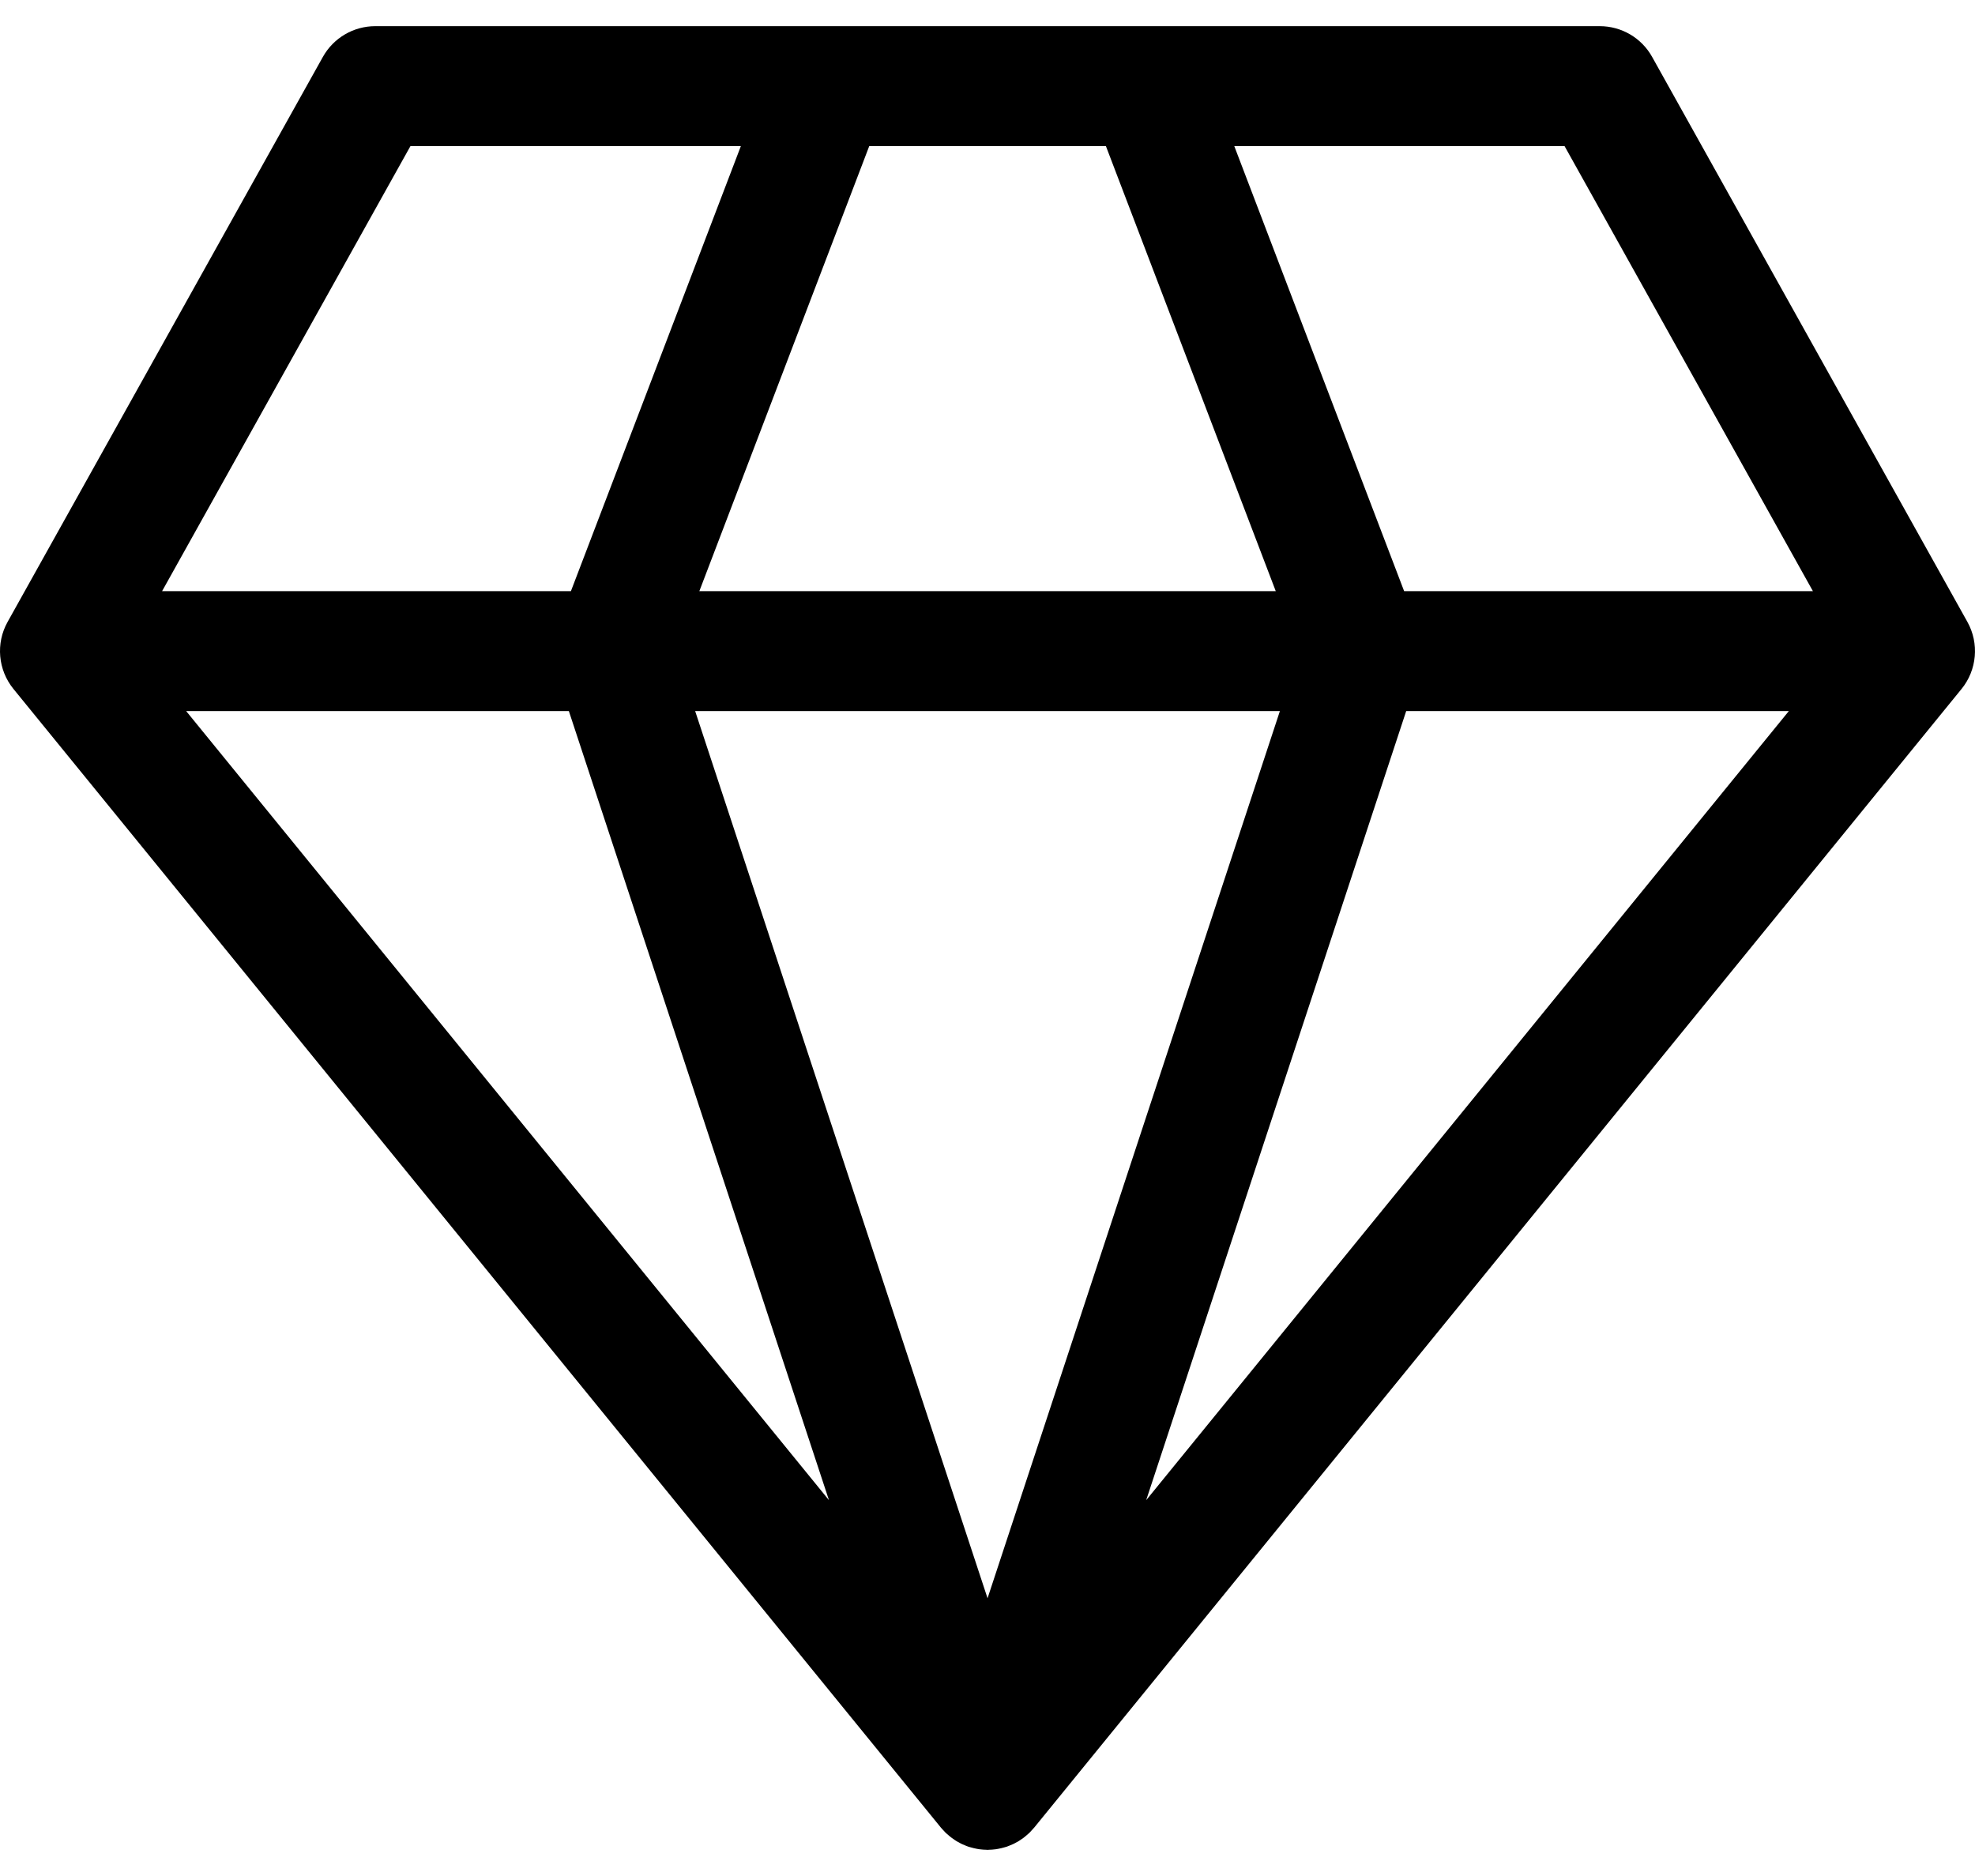 <svg width="40" height="38" viewBox="0 0 40 38" fill="none" xmlns="http://www.w3.org/2000/svg">
<path d="M39.846 12.597L33.461 1.153C33.247 0.768 32.841 0.53 32.4 0.53H7.6C7.16 0.53 6.754 0.768 6.539 1.153L0.154 12.597C-0.089 13.031 -0.041 13.57 0.273 13.956L19.059 37.023C19.065 37.03 19.072 37.036 19.078 37.044C19.098 37.066 19.118 37.089 19.139 37.11C19.142 37.112 19.144 37.115 19.146 37.118C19.152 37.123 19.157 37.128 19.163 37.133C19.165 37.135 19.167 37.137 19.169 37.139C19.191 37.159 19.213 37.178 19.236 37.197C19.246 37.206 19.257 37.214 19.268 37.222C19.291 37.24 19.316 37.257 19.34 37.273C19.352 37.281 19.363 37.288 19.375 37.296C19.396 37.308 19.418 37.32 19.44 37.331C19.449 37.336 19.457 37.341 19.466 37.345C19.474 37.349 19.483 37.353 19.491 37.357C19.515 37.368 19.54 37.378 19.565 37.388C19.581 37.394 19.596 37.4 19.612 37.406C19.615 37.407 19.618 37.408 19.621 37.409C19.622 37.41 19.623 37.41 19.624 37.41C19.635 37.414 19.647 37.416 19.658 37.419C19.699 37.431 19.74 37.441 19.782 37.449C19.8 37.452 19.817 37.455 19.835 37.458C19.885 37.464 19.936 37.469 19.987 37.469C19.991 37.469 19.996 37.471 20.001 37.471H20.001H20.001C20.006 37.471 20.011 37.469 20.015 37.469C20.067 37.469 20.118 37.464 20.168 37.458C20.185 37.455 20.202 37.452 20.22 37.449C20.262 37.441 20.304 37.431 20.345 37.419C20.356 37.416 20.367 37.414 20.377 37.41C20.379 37.41 20.38 37.41 20.381 37.409C20.384 37.408 20.387 37.407 20.39 37.406C20.406 37.4 20.421 37.394 20.436 37.388C20.462 37.378 20.487 37.368 20.511 37.357C20.52 37.353 20.528 37.349 20.536 37.345C20.545 37.341 20.553 37.336 20.561 37.332C20.584 37.32 20.605 37.309 20.626 37.296C20.638 37.289 20.65 37.281 20.662 37.273C20.687 37.257 20.711 37.24 20.734 37.223C20.745 37.215 20.756 37.206 20.766 37.197C20.79 37.178 20.812 37.159 20.833 37.139C20.835 37.136 20.838 37.135 20.84 37.133C20.845 37.128 20.85 37.124 20.855 37.119C20.857 37.116 20.86 37.113 20.863 37.11C20.884 37.089 20.905 37.066 20.925 37.042C20.93 37.036 20.937 37.03 20.943 37.023L39.727 13.956C40.041 13.57 40.088 13.031 39.846 12.597ZM22.398 2.959L25.838 11.974H14.164L17.605 2.959H22.398ZM25.922 14.403L20.001 32.374L14.079 14.403H25.922ZM11.521 14.403L16.789 30.387L3.77 14.403H11.521ZM28.48 14.403H36.23L23.214 30.387L28.48 14.403ZM36.717 11.974H28.438L24.998 2.959H31.687L36.717 11.974ZM8.313 2.959H15.005L11.563 11.974H3.283L8.313 2.959Z" fill="black"/>
</svg>
